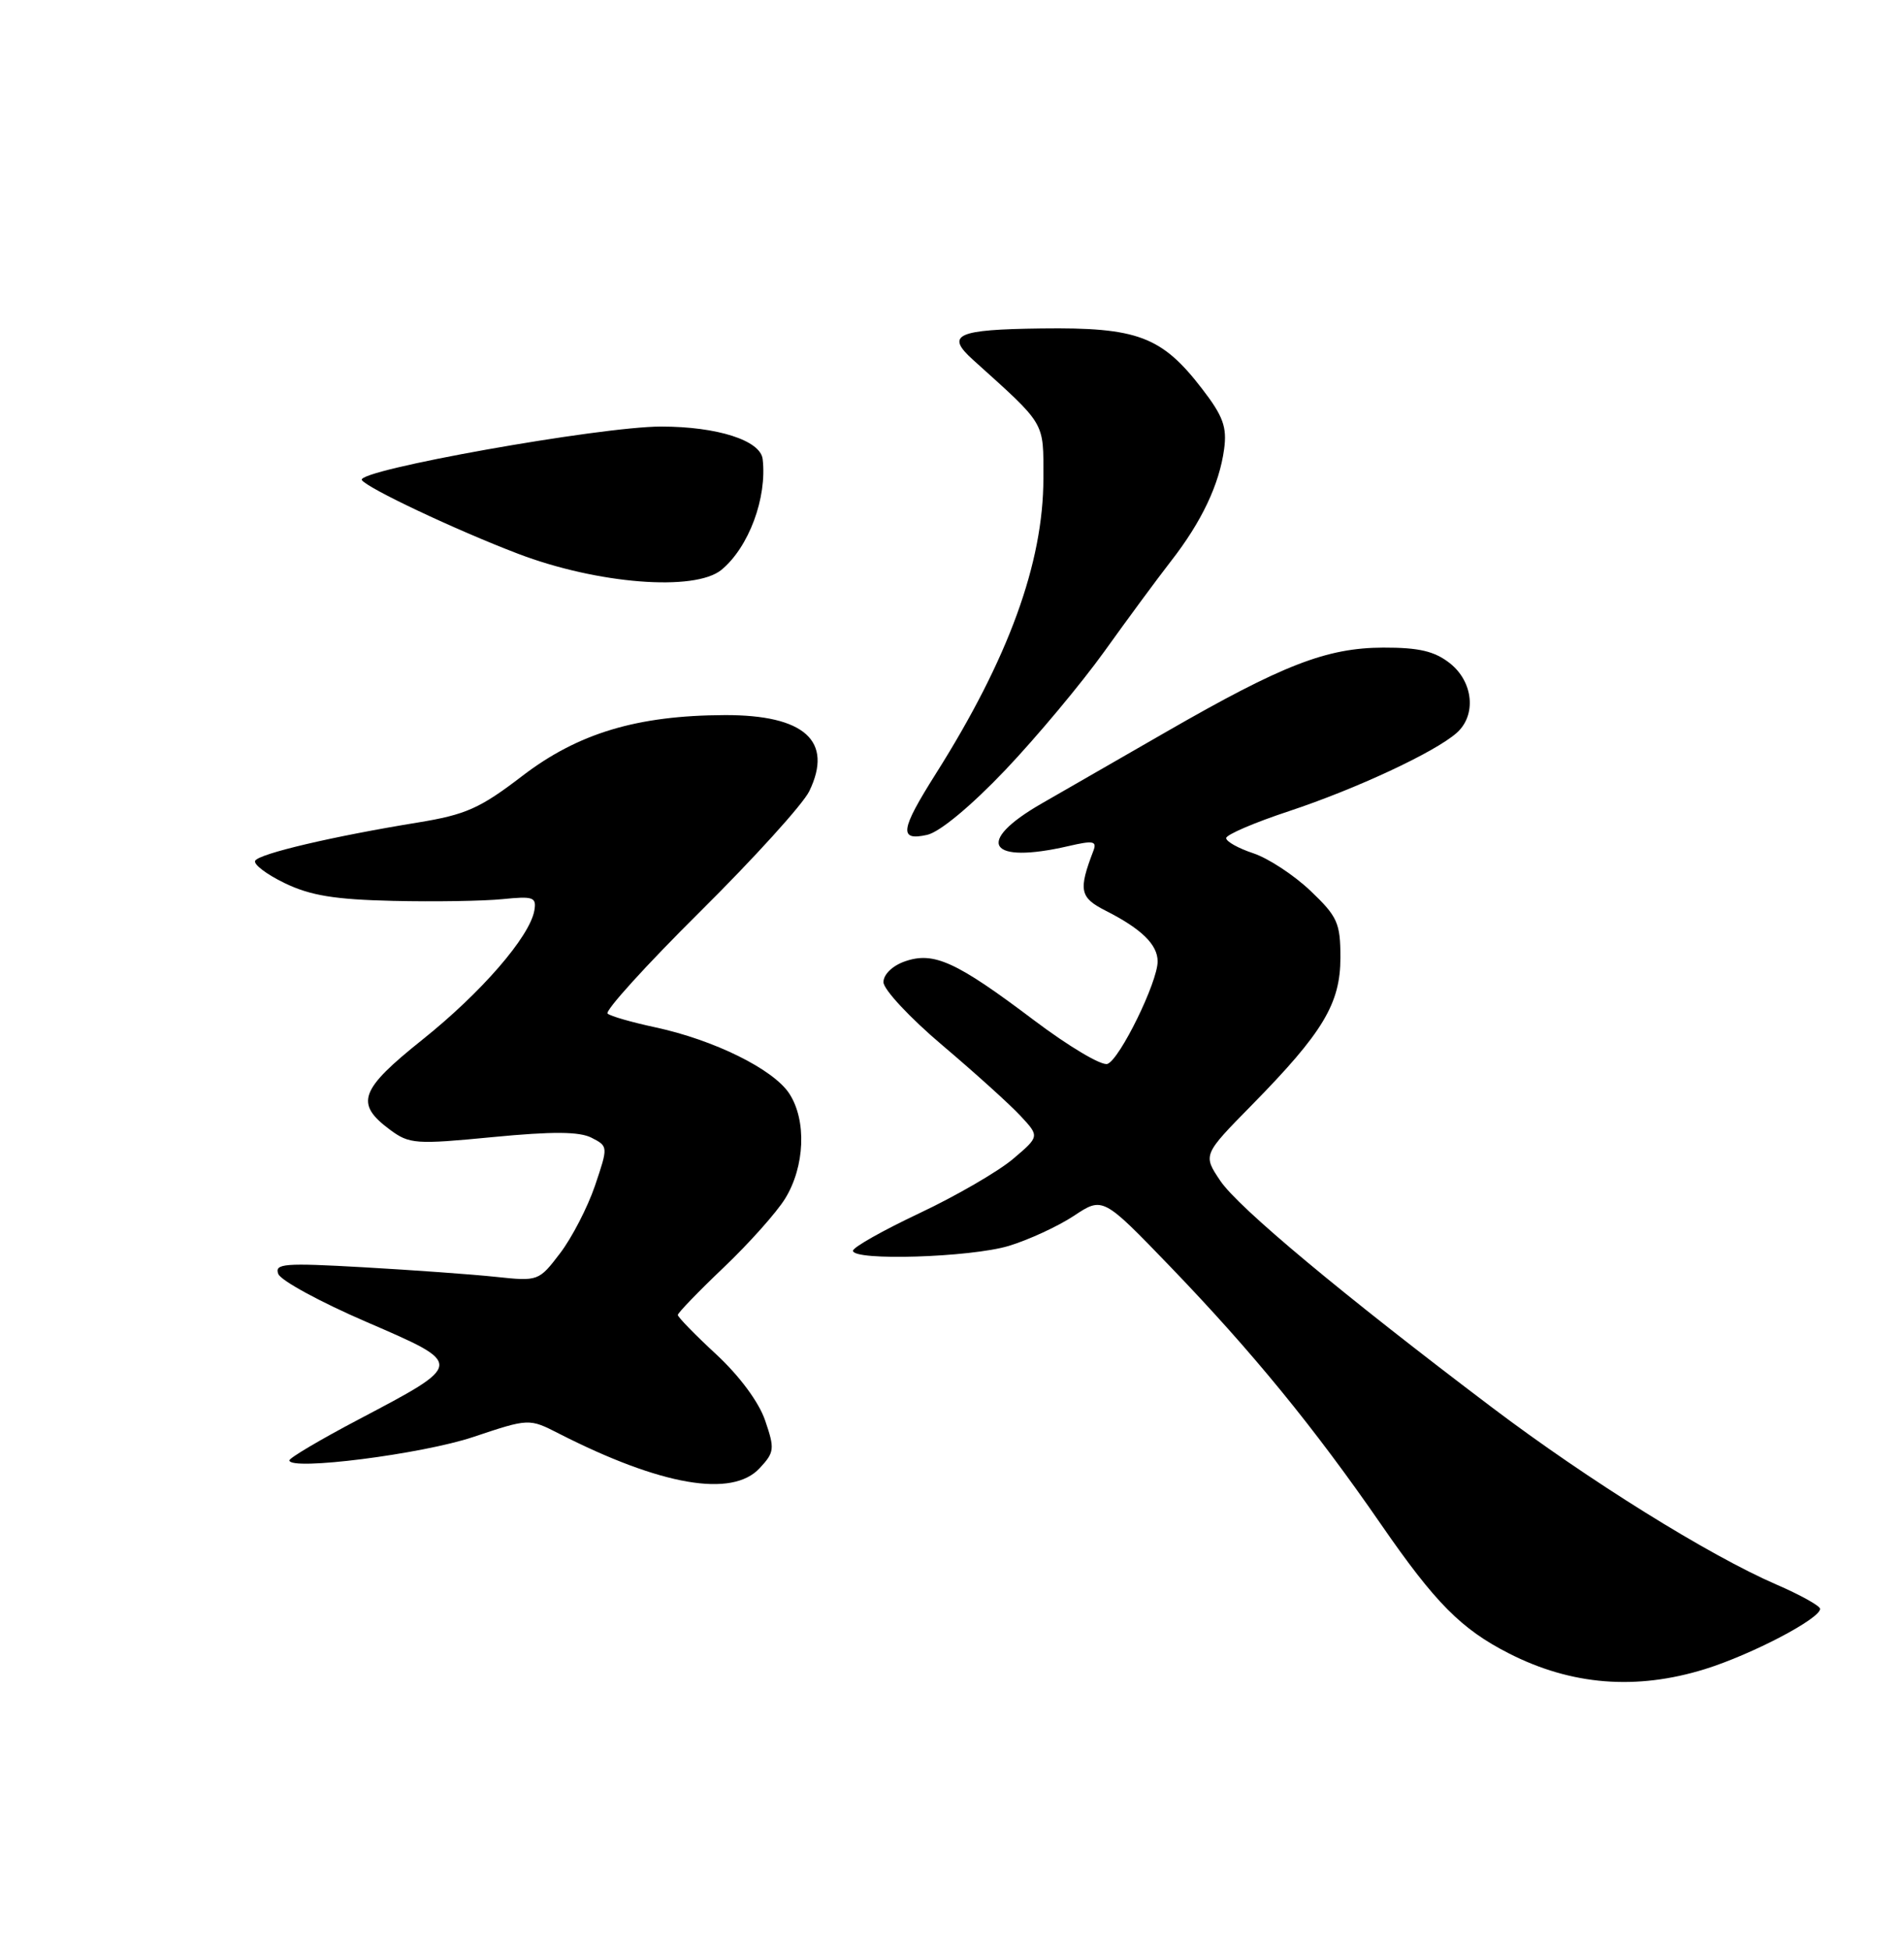<?xml version="1.0" encoding="UTF-8" standalone="no"?>
<!DOCTYPE svg PUBLIC "-//W3C//DTD SVG 1.1//EN" "http://www.w3.org/Graphics/SVG/1.1/DTD/svg11.dtd" >
<svg xmlns="http://www.w3.org/2000/svg" xmlns:xlink="http://www.w3.org/1999/xlink" version="1.1" viewBox="0 0 250 256">
 <g >
 <path fill="currentColor"
d=" M 223.88 219.12 C 230.03 217.20 239.01 212.50 238.98 211.21 C 238.97 210.82 236.39 209.38 233.24 208.02 C 224.38 204.18 208.54 194.32 195.94 184.80 C 176.25 169.92 162.61 158.55 160.23 155.02 C 157.94 151.61 157.94 151.61 164.38 145.06 C 173.73 135.54 176.00 131.75 176.00 125.71 C 176.00 121.17 175.62 120.33 172.06 116.94 C 169.89 114.88 166.52 112.67 164.56 112.02 C 162.60 111.37 161.00 110.48 161.00 110.03 C 161.00 109.58 164.71 107.99 169.25 106.49 C 178.06 103.57 188.38 98.76 191.25 96.23 C 193.89 93.91 193.46 89.51 190.37 87.07 C 188.34 85.48 186.31 85.01 181.62 85.02 C 174.17 85.05 168.43 87.28 153.13 96.08 C 146.99 99.61 139.62 103.85 136.75 105.50 C 127.90 110.59 129.78 113.51 140.32 111.07 C 143.54 110.32 144.05 110.42 143.57 111.68 C 141.58 116.87 141.77 117.83 145.16 119.55 C 149.88 121.94 152.00 124.01 152.00 126.22 C 152.00 128.93 147.05 139.04 145.42 139.67 C 144.67 139.96 140.33 137.38 135.78 133.95 C 125.56 126.24 122.61 124.89 118.82 126.21 C 117.18 126.78 116.00 127.93 116.00 128.94 C 116.00 129.90 119.49 133.64 123.75 137.24 C 128.01 140.85 132.62 145.01 134.00 146.50 C 136.50 149.19 136.50 149.19 133.00 152.16 C 131.07 153.79 125.56 156.99 120.75 159.26 C 115.94 161.53 112.00 163.75 112.00 164.20 C 112.00 165.56 127.40 165.08 132.44 163.57 C 135.05 162.78 138.91 161.00 141.00 159.62 C 144.80 157.10 144.80 157.10 153.67 166.30 C 164.44 177.49 172.52 187.36 181.38 200.19 C 188.46 210.44 191.86 213.87 198.12 217.06 C 206.33 221.25 214.83 221.93 223.88 219.12 Z  M 99.74 192.75 C 101.69 190.66 101.74 190.21 100.47 186.50 C 99.65 184.08 97.11 180.65 94.05 177.81 C 91.27 175.24 89.00 172.91 89.00 172.63 C 89.00 172.36 91.71 169.55 95.03 166.39 C 98.35 163.23 101.97 159.17 103.08 157.37 C 105.69 153.15 105.93 147.07 103.63 143.56 C 101.53 140.36 93.75 136.52 86.00 134.86 C 82.97 134.21 80.17 133.41 79.78 133.07 C 79.38 132.73 84.84 126.71 91.91 119.70 C 98.98 112.69 105.44 105.57 106.26 103.87 C 109.45 97.29 105.64 93.85 95.18 93.88 C 83.67 93.92 75.90 96.25 68.55 101.89 C 63.00 106.14 61.17 106.95 54.82 107.99 C 43.75 109.79 34.08 112.06 33.51 112.99 C 33.23 113.44 34.96 114.77 37.36 115.93 C 40.75 117.57 43.92 118.09 51.61 118.27 C 57.05 118.40 63.52 118.29 66.00 118.04 C 70.04 117.63 70.46 117.78 70.16 119.54 C 69.55 122.98 63.19 130.32 55.45 136.50 C 47.22 143.08 46.57 144.87 51.20 148.31 C 53.75 150.20 54.56 150.26 64.70 149.28 C 72.59 148.52 76.09 148.55 77.68 149.37 C 79.86 150.49 79.86 150.52 78.12 155.67 C 77.15 158.51 75.09 162.50 73.54 164.53 C 70.75 168.19 70.67 168.22 65.11 167.63 C 62.03 167.30 54.20 166.74 47.72 166.37 C 37.32 165.78 36.02 165.88 36.54 167.25 C 36.87 168.11 42.07 170.94 48.10 173.54 C 61.04 179.14 61.06 178.98 47.01 186.39 C 42.05 189.00 38.00 191.40 38.00 191.72 C 38.00 193.12 55.43 190.90 62.14 188.65 C 69.47 186.20 69.47 186.20 73.42 188.22 C 86.81 195.04 96.12 196.65 99.74 192.75 Z  M 132.00 101.09 C 136.12 96.75 141.97 89.75 145.00 85.53 C 148.03 81.30 151.96 75.97 153.75 73.67 C 157.76 68.53 160.10 63.61 160.73 58.96 C 161.12 56.07 160.60 54.63 157.85 51.06 C 152.54 44.15 149.36 42.96 136.75 43.12 C 125.58 43.26 124.10 43.94 127.75 47.23 C 137.41 55.94 137.00 55.24 137.00 62.79 C 137.00 73.89 132.42 86.47 122.87 101.59 C 118.20 108.99 117.99 110.44 121.75 109.60 C 123.40 109.22 127.51 105.81 132.00 101.09 Z  M 94.74 74.80 C 98.32 71.84 100.73 65.36 100.14 60.28 C 99.86 57.82 94.19 56.00 86.80 56.00 C 78.81 56.00 46.71 61.73 47.51 63.02 C 48.16 64.06 59.78 69.55 68.00 72.69 C 78.43 76.67 91.24 77.69 94.74 74.80 Z "/>
</g>
</svg>